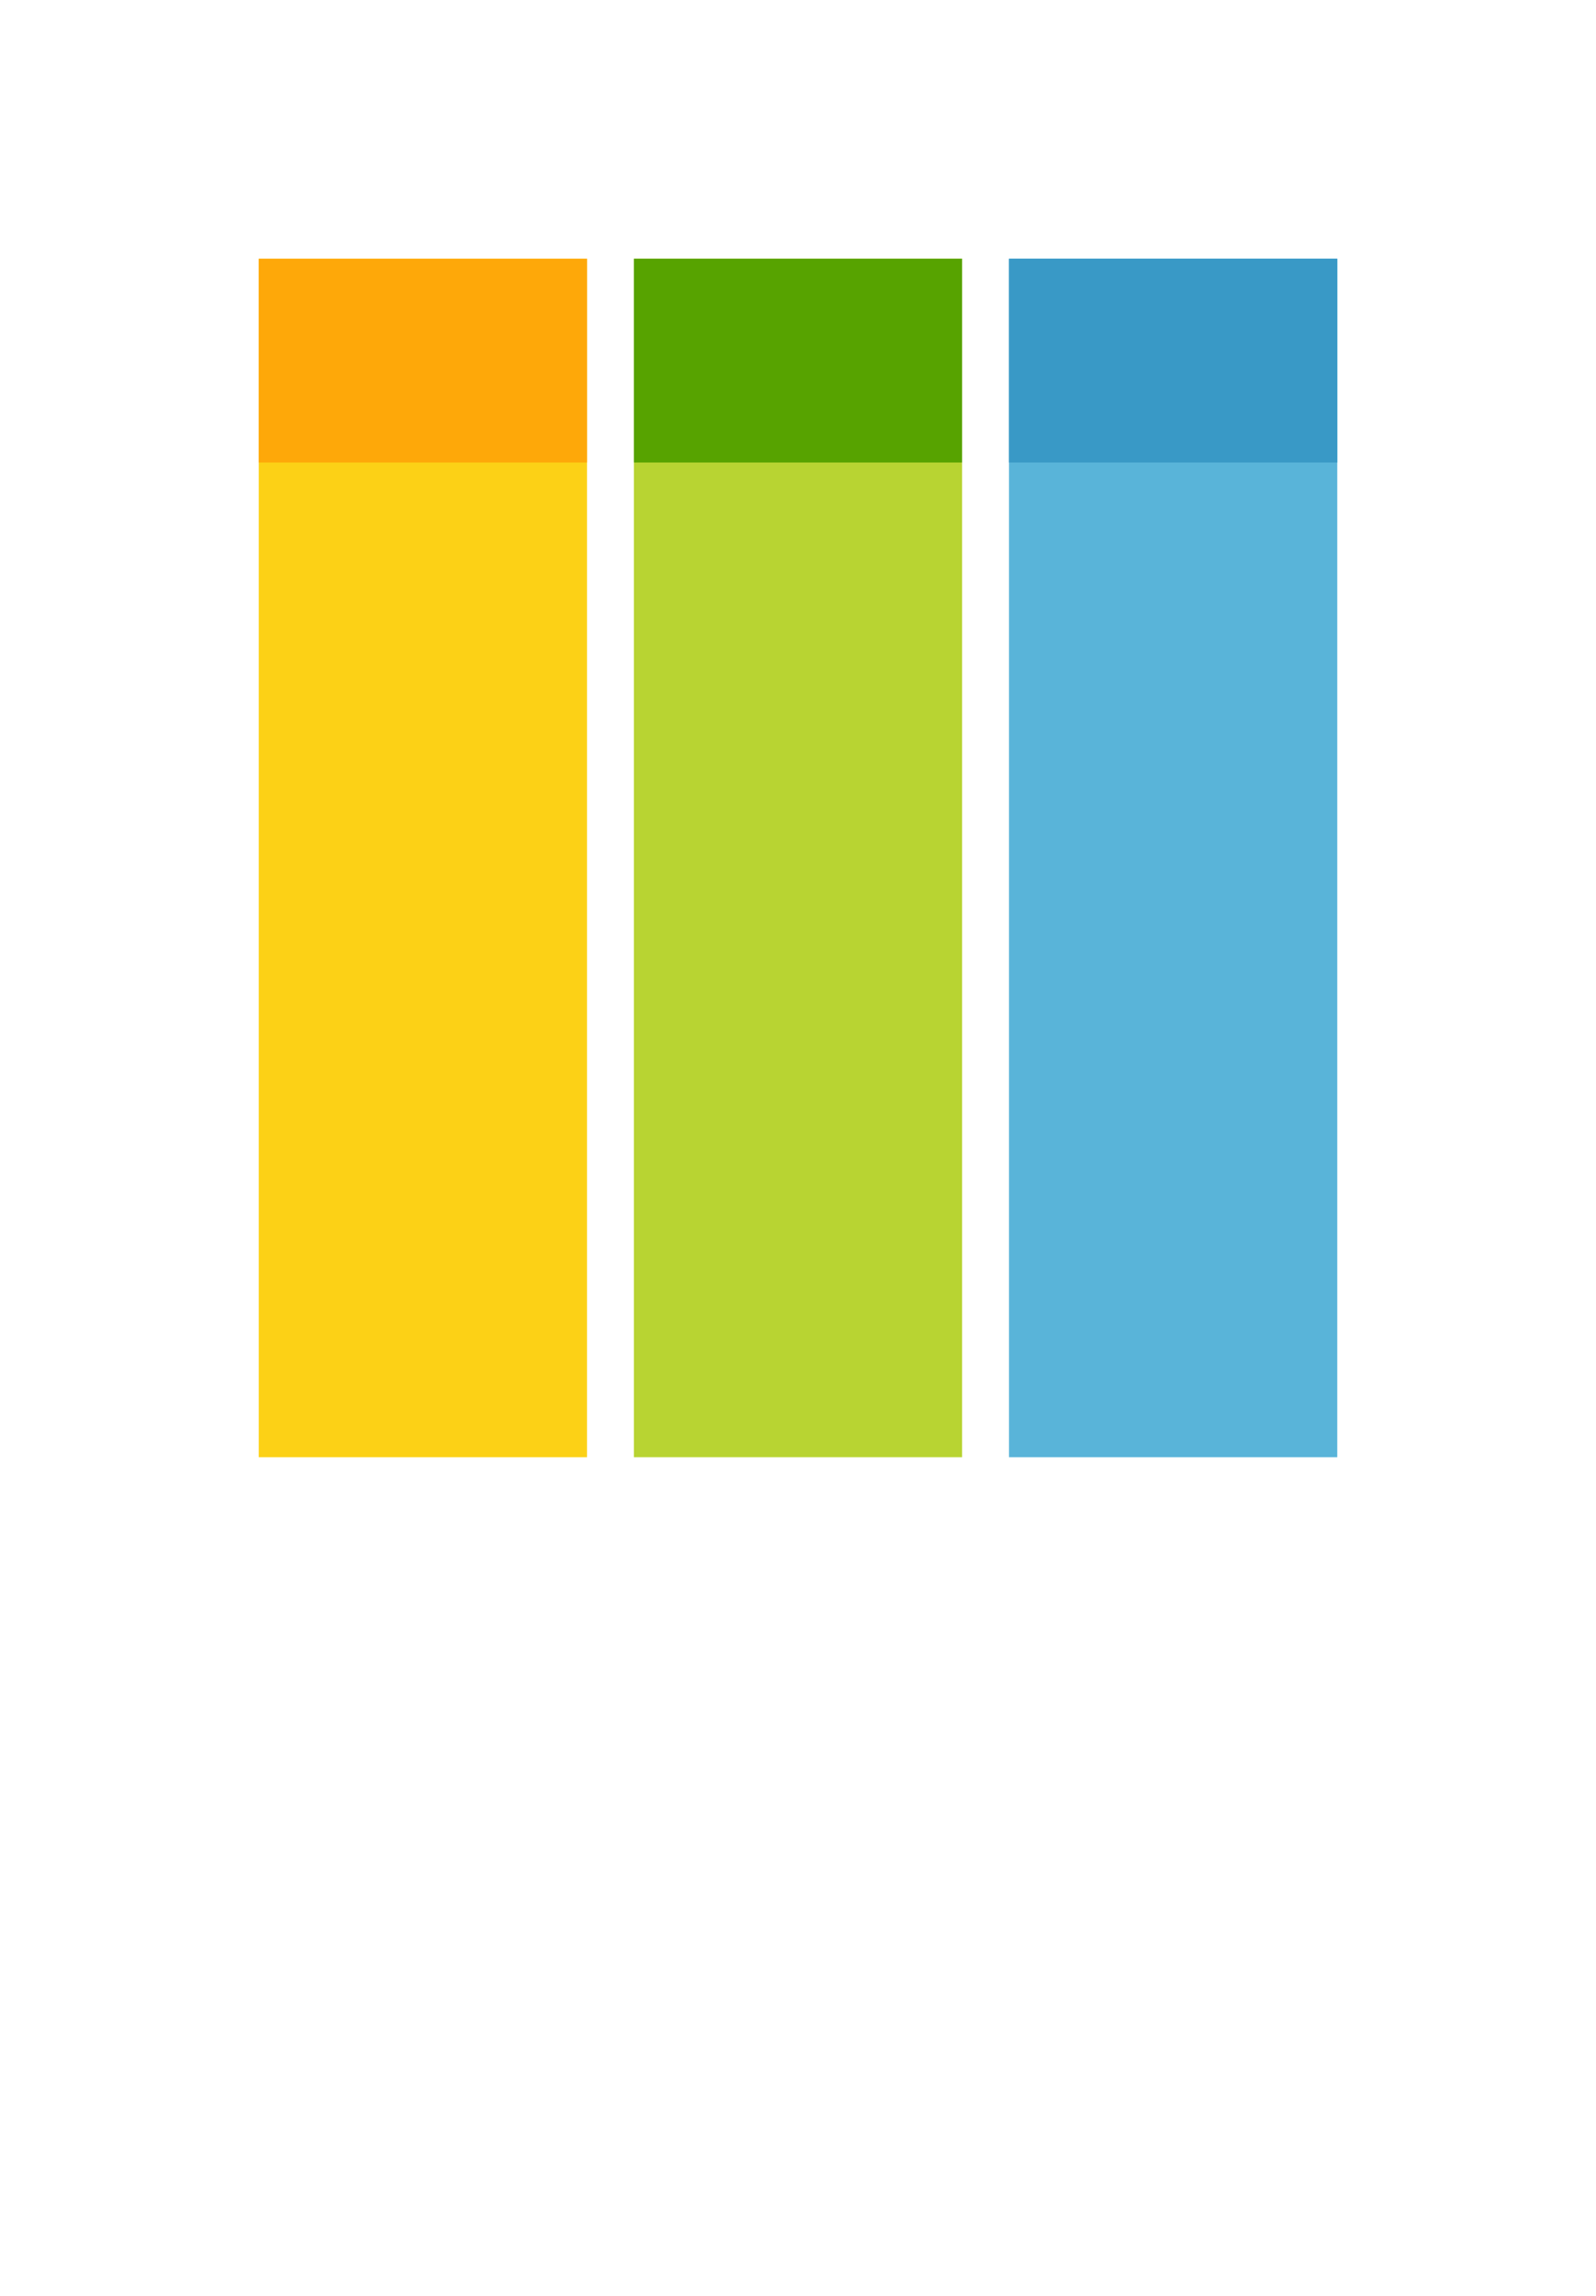 <?xml version="1.0" encoding="UTF-8" standalone="no"?>
<!DOCTYPE svg PUBLIC "-//W3C//DTD SVG 1.1//EN" "http://www.w3.org/Graphics/SVG/1.1/DTD/svg11.dtd">
<!-- Generated by Microsoft Visio, SVG Export Company Branding.svg Page-1 -->
<svg xmlns="http://www.w3.org/2000/svg" xmlns:xlink="http://www.w3.org/1999/xlink" xmlns:ev="http://www.w3.org/2001/xml-events"
		width="1.049in" height="1.509in" viewBox="0 0 75.504 108.618" xml:space="preserve" color-interpolation-filters="sRGB"
		class="st7">
	<style type="text/css">
	<![CDATA[
		.st1 {fill:#fcd116;stroke:none;stroke-linecap:butt;stroke-width:12.24}
		.st2 {fill:#b8d432;stroke:none;stroke-linecap:butt;stroke-width:12.24}
		.st3 {fill:#59b4d9;stroke:none;stroke-linecap:butt;stroke-width:12.24}
		.st4 {fill:#ff8c00;fill-opacity:0.6;stroke:none;stroke-linecap:butt;stroke-width:12.24}
		.st5 {fill:#57a300;stroke:none;stroke-linecap:butt;stroke-width:12.24}
		.st6 {fill:#3999c6;stroke:none;stroke-linecap:butt;stroke-width:12.24}
		.st7 {fill:none;fill-rule:evenodd;font-size:12px;overflow:visible;stroke-linecap:square;stroke-miterlimit:3}
	]]>
	</style>

	<g>
		<title>Page-1</title>
		<g id="group3124-1" transform="translate(12.24,-39.685)">
			<title>Company Branding</title>
			<g id="group3125-2">
				<title>g16</title>
				<g id="shape3126-3">
					<title>path4</title>
					<rect x="0" y="51.925" width="15.529" height="56.693" class="st1"/>
				</g>
				<g id="shape3127-5" transform="translate(17.747,1.42109E-14)">
					<title>path6</title>
					<rect x="0" y="51.925" width="15.529" height="56.693" class="st2"/>
				</g>
				<g id="shape3128-7" transform="translate(35.495,1.42109E-14)">
					<title>path8</title>
					<rect x="0" y="51.925" width="15.529" height="56.693" class="st3"/>
				</g>
				<g id="shape3129-9" transform="translate(0,-47.055)">
					<title>path10</title>
					<rect x="0" y="98.98" width="15.529" height="9.638" class="st4"/>
				</g>
				<g id="shape3130-11" transform="translate(17.747,-47.055)">
					<title>path12</title>
					<rect x="0" y="98.98" width="15.529" height="9.638" class="st5"/>
				</g>
				<g id="shape3131-13" transform="translate(35.495,-47.055)">
					<title>path14</title>
					<rect x="0" y="98.98" width="15.529" height="9.638" class="st6"/>
				</g>
			</g>
		</g>
	</g>
</svg>

